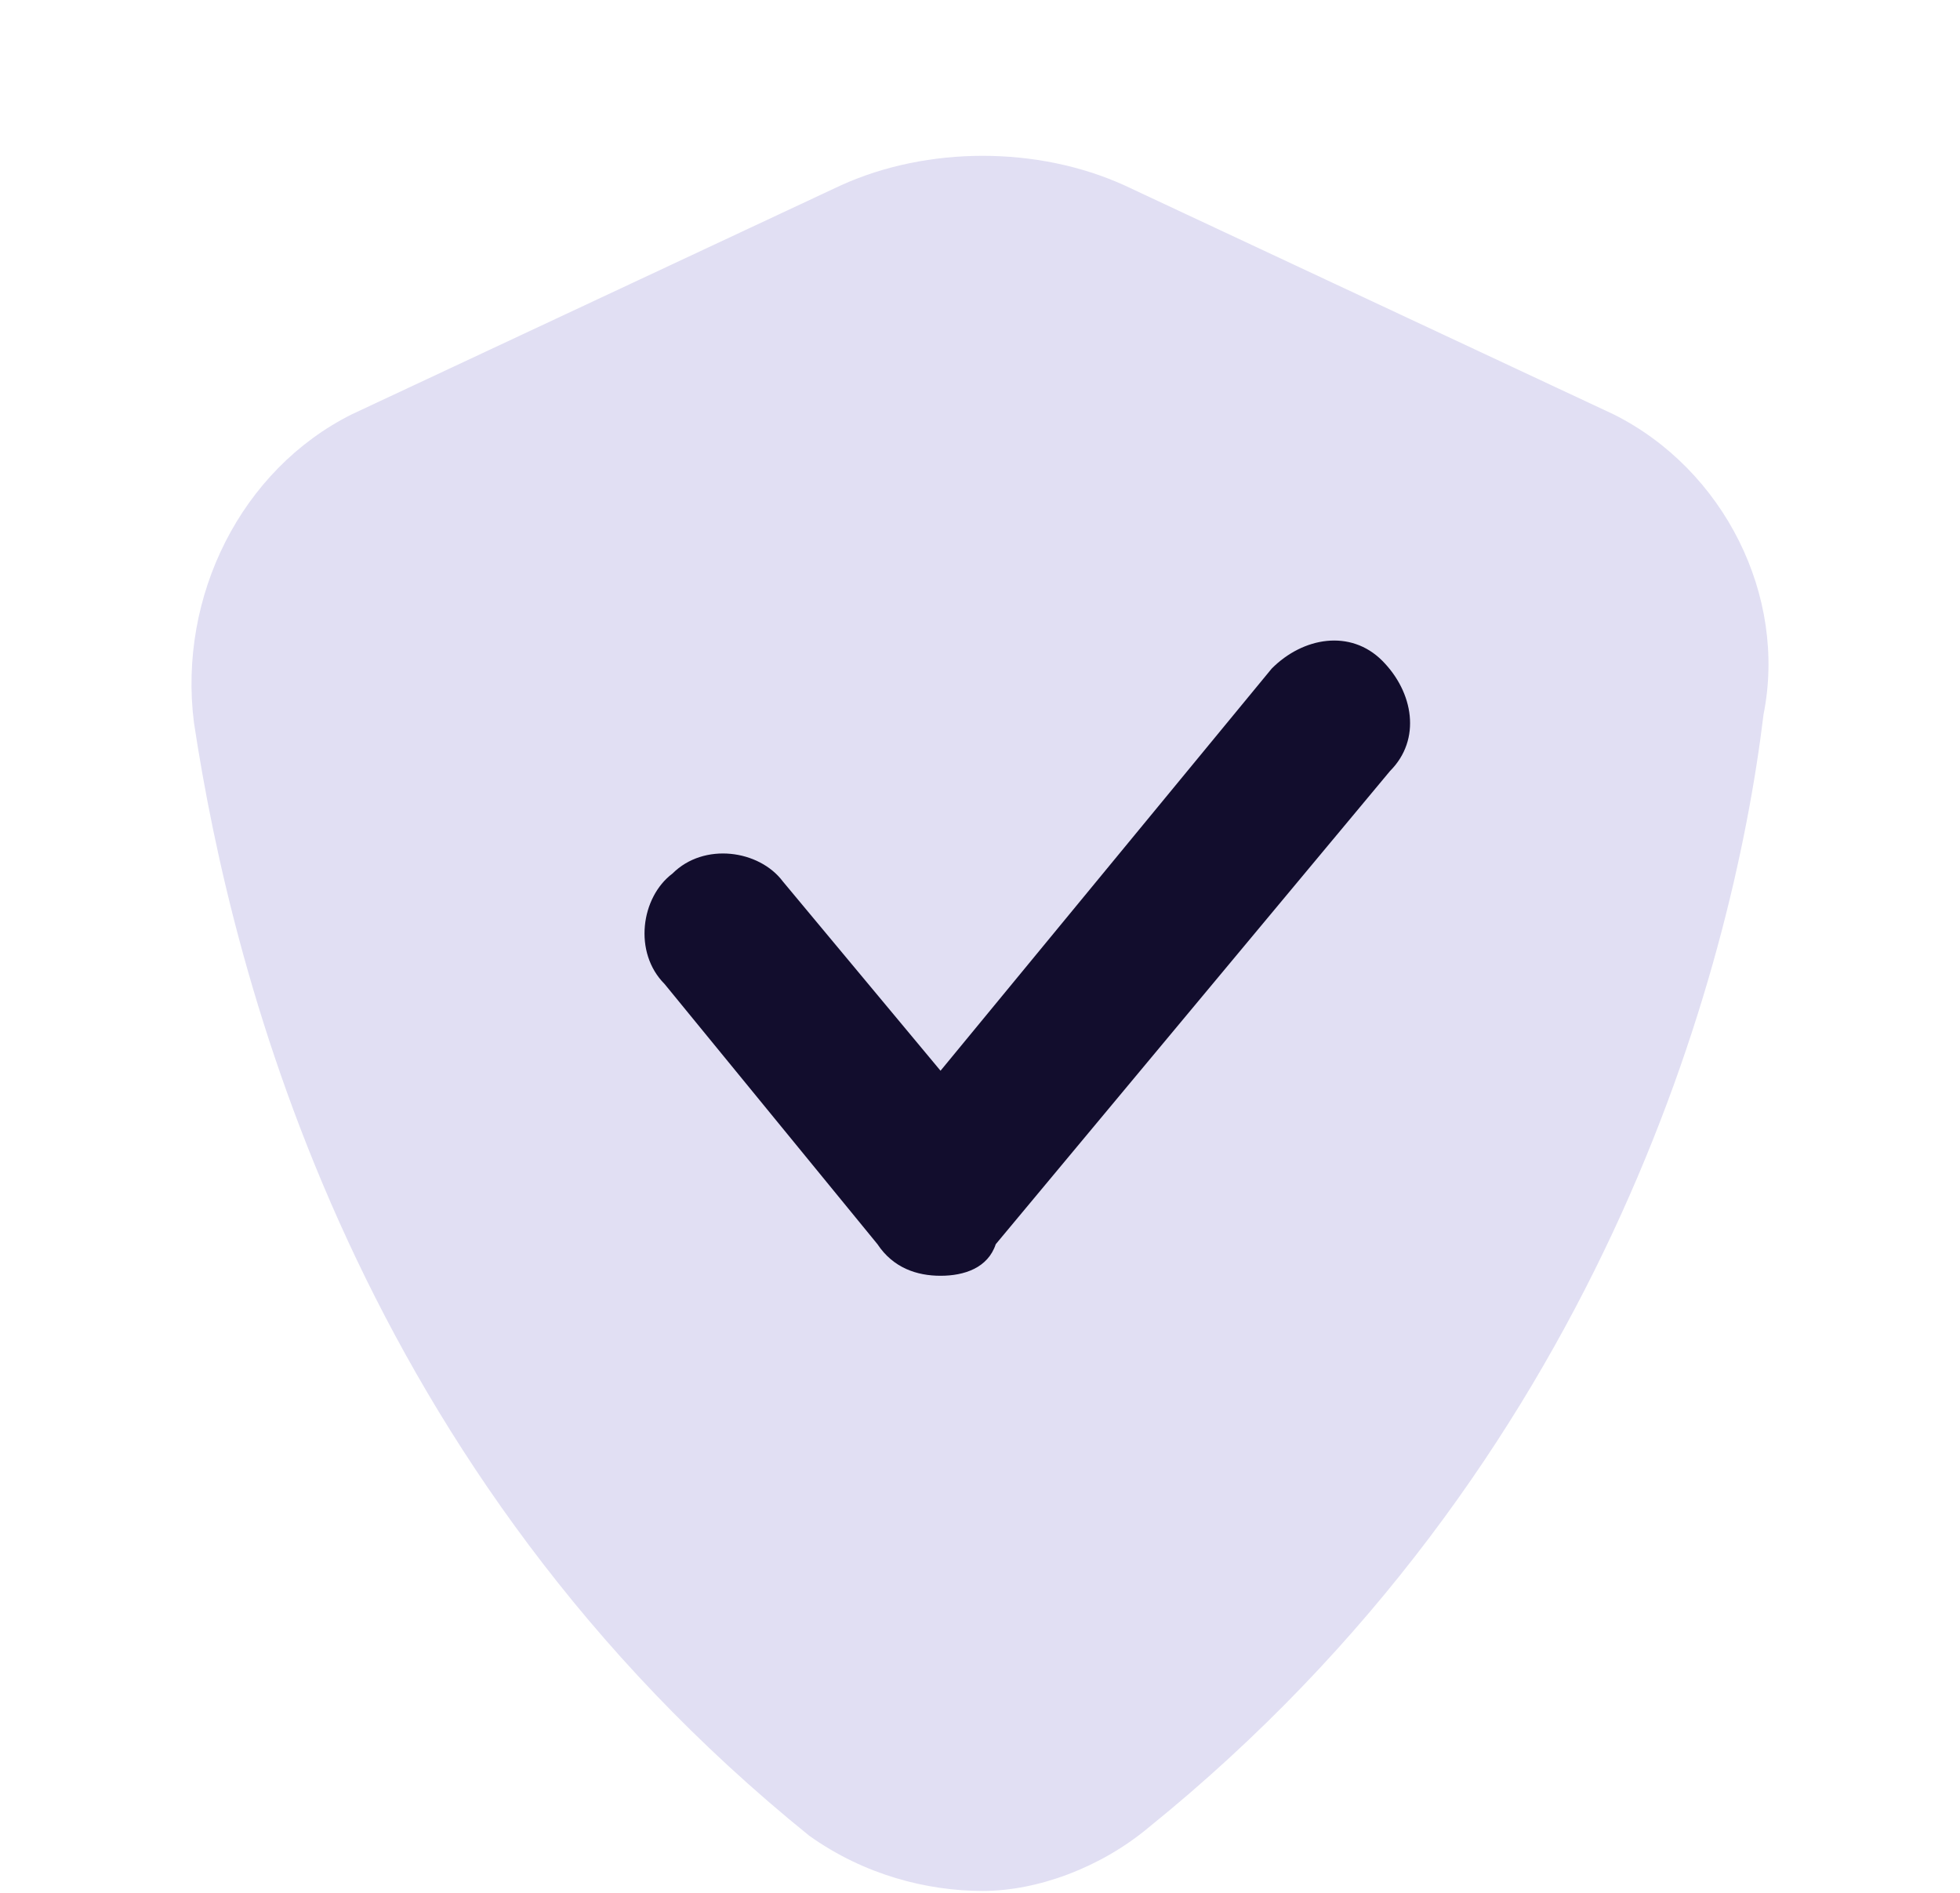<svg width="29" height="28" viewBox="0 0 29 28" fill="none" xmlns="http://www.w3.org/2000/svg">
<path d="M23.876 6.13L16.64 2.743C15.356 2.159 13.723 2.159 12.439 2.743L5.203 6.13C3.569 6.948 2.635 8.817 2.869 10.685C3.452 14.54 5.32 21.782 11.972 27.154C12.789 27.738 13.723 27.972 14.54 27.972C15.356 27.972 16.29 27.622 16.99 27.037C23.643 21.665 25.627 14.423 26.093 10.569C26.444 8.817 25.51 6.948 23.876 6.13Z" fill="#E1DFF3"/>
<path d="M13.916 18.872C13.566 18.872 13.216 18.756 12.983 18.405L9.833 14.556C9.367 14.089 9.483 13.272 9.95 12.922C10.416 12.456 11.233 12.572 11.583 13.039L13.916 15.839L18.817 9.889C19.283 9.422 19.983 9.306 20.45 9.772C20.916 10.239 21.033 10.939 20.567 11.405L14.733 18.405C14.617 18.756 14.267 18.872 13.916 18.872Z" fill="#120D2D"/>
</svg>
